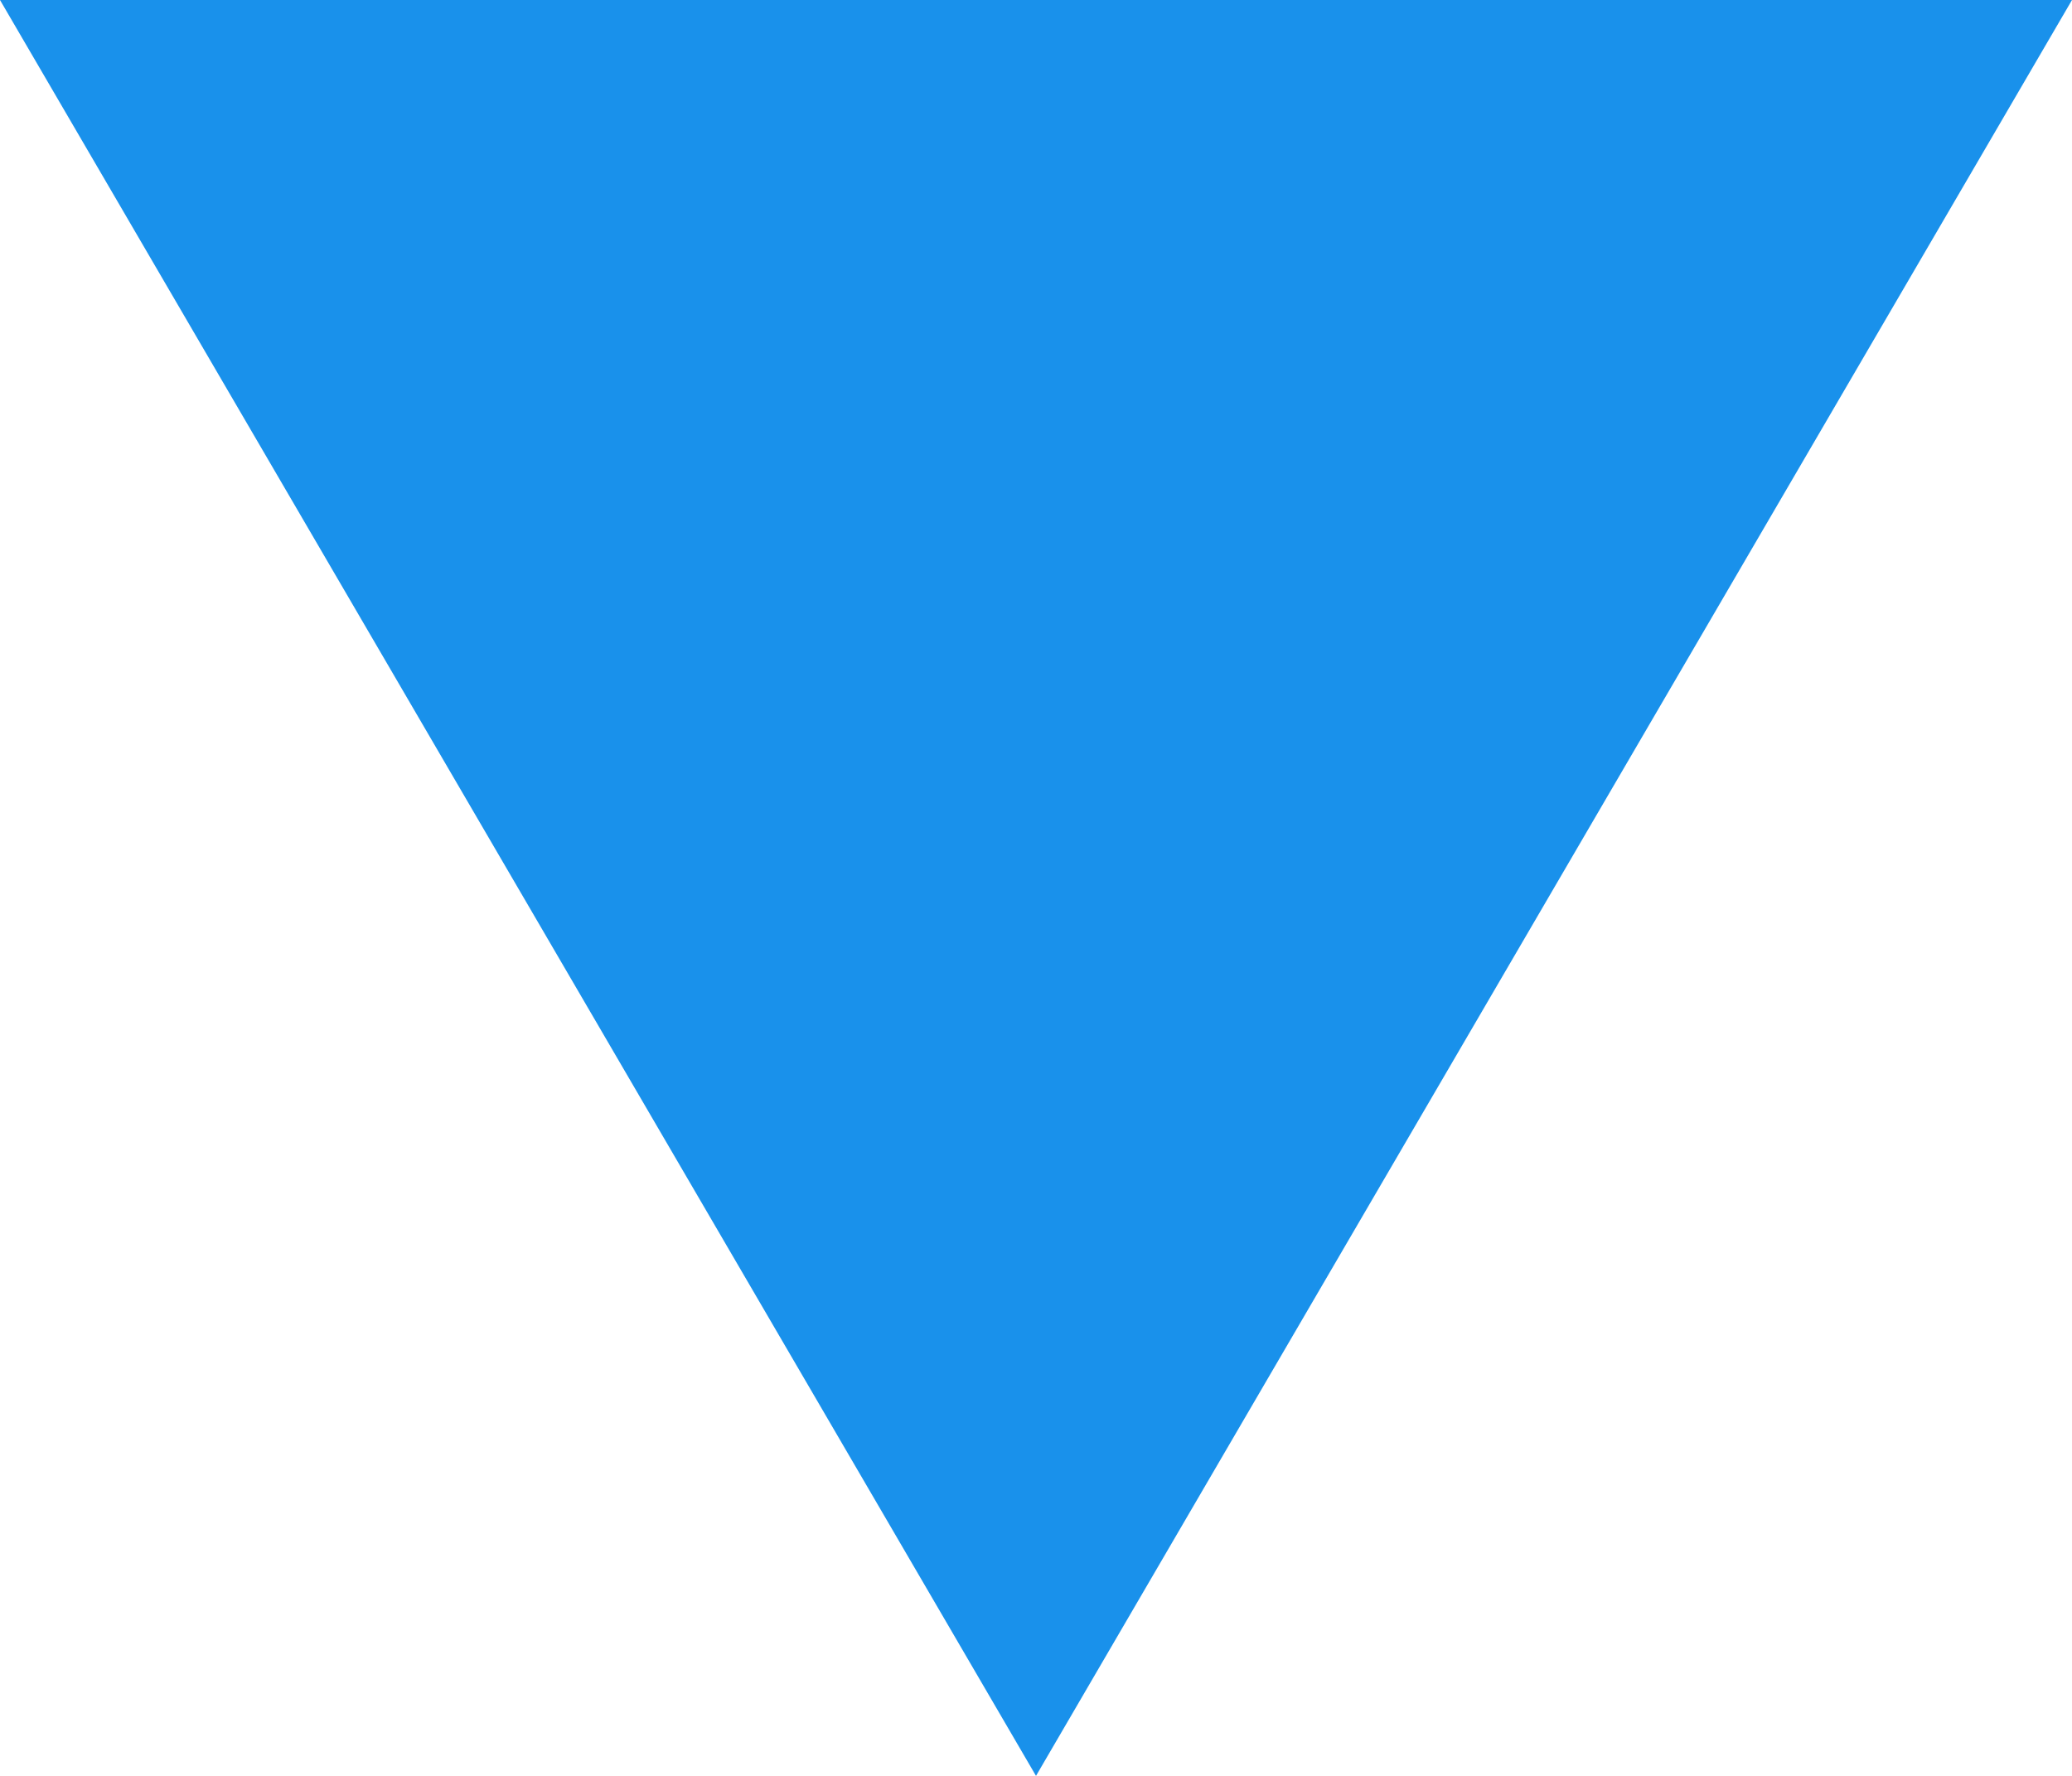 <?xml version="1.0" encoding="UTF-8" standalone="no"?>
<svg width="7px" height="6px" viewBox="0 0 7 6" version="1.1" xmlns="http://www.w3.org/2000/svg" xmlns:xlink="http://www.w3.org/1999/xlink">
    <!-- Generator: Sketch 3.6.1 (26313) - http://www.bohemiancoding.com/sketch -->
    <title>Demandes de mobilités</title>
    <desc>Created with Sketch.</desc>
    <defs></defs>
    <g id="Teacher" stroke="none" stroke-width="1" fill="none" fill-rule="evenodd">
        <g id="Demandes-de-mobilités" transform="translate(-227, -211)" fill="#1991EB">
            <g id="Tableau" transform="translate(41, 205)">
                <g id="Thead" transform="translate(1, 0)">
                    <polygon id="Triangle-1" transform="translate(188.5, 9) scale(1, -1) translate(-188.5, -9) " points="188.5 6 192 12 185 12 "></polygon>
                </g>
            </g>
        </g>
    </g>
</svg>